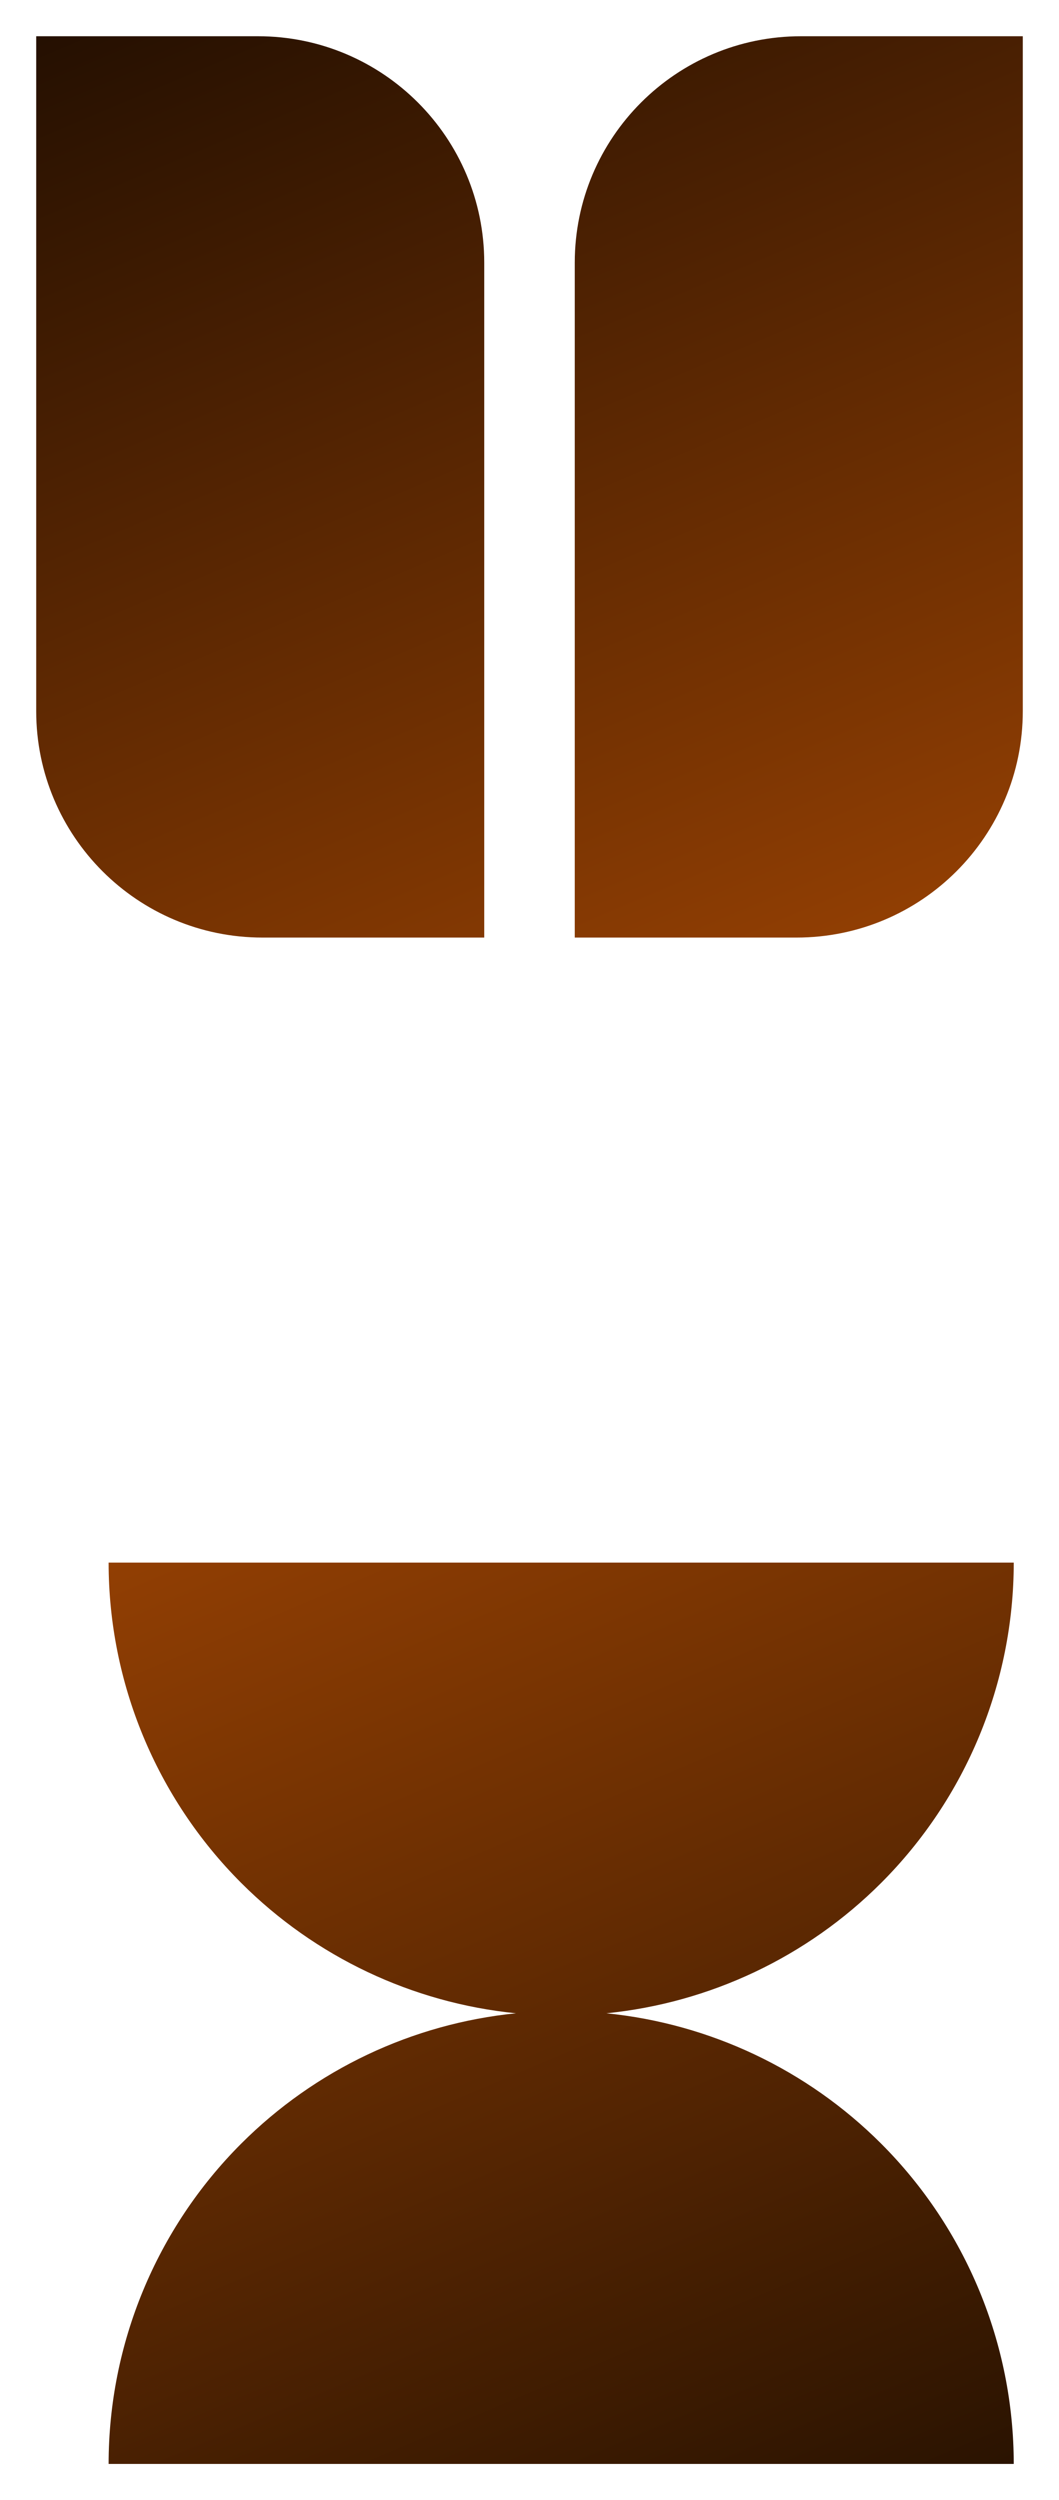 <svg width="234" height="552" viewBox="0 0 234 552" fill="none" xmlns="http://www.w3.org/2000/svg">
<g filter="url(#filter0_d_442_67)">
<path fill-rule="evenodd" clip-rule="evenodd" d="M53 1H4V150C4 177.614 26.386 200 54 200H103V51C103 23.386 80.614 1 53 1ZM173 1C145.386 1 123 23.386 123 51V200H172C199.614 200 222 177.614 222 150V1H173ZM220 537C220 510.478 209.464 485.043 190.711 466.289C174.327 449.905 152.843 439.794 129.991 437.5C152.843 435.206 174.327 425.095 190.711 408.711C209.464 389.957 220 364.522 220 338H120H20C20 364.522 30.536 389.957 49.289 408.711C65.673 425.095 87.157 435.206 110.009 437.5C87.157 439.794 65.673 449.905 49.289 466.289C30.536 485.043 20 510.478 20 537H120H220Z" fill="url(#paint0_linear_442_67)"/>
</g>
<defs>
<filter id="filter0_d_442_67" x="0" y="0" width="234" height="552" filterUnits="userSpaceOnUse" color-interpolation-filters="sRGB">
<feFlood flood-opacity="0" result="BackgroundImageFix"/>
<feColorMatrix in="SourceAlpha" type="matrix" values="0 0 0 0 0 0 0 0 0 0 0 0 0 0 0 0 0 0 127 0" result="hardAlpha"/>
<feOffset dx="4" dy="7"/>
<feGaussianBlur stdDeviation="4"/>
<feComposite in2="hardAlpha" operator="out"/>
<feColorMatrix type="matrix" values="0 0 0 0 0 0 0 0 0 0 0 0 0 0 0 0 0 0 0.25 0"/>
<feBlend mode="normal" in2="BackgroundImageFix" result="effect1_dropShadow_442_67"/>
<feBlend mode="normal" in="SourceGraphic" in2="effect1_dropShadow_442_67" result="shape"/>
</filter>
<linearGradient id="paint0_linear_442_67" x1="222" y1="537" x2="-5" y2="1" gradientUnits="userSpaceOnUse">
<stop stop-color="#2A1301"/>
<stop offset="0.505" stop-color="#9E4403"/>
<stop offset="1" stop-color="#230F01"/>
</linearGradient>
</defs>
</svg>
